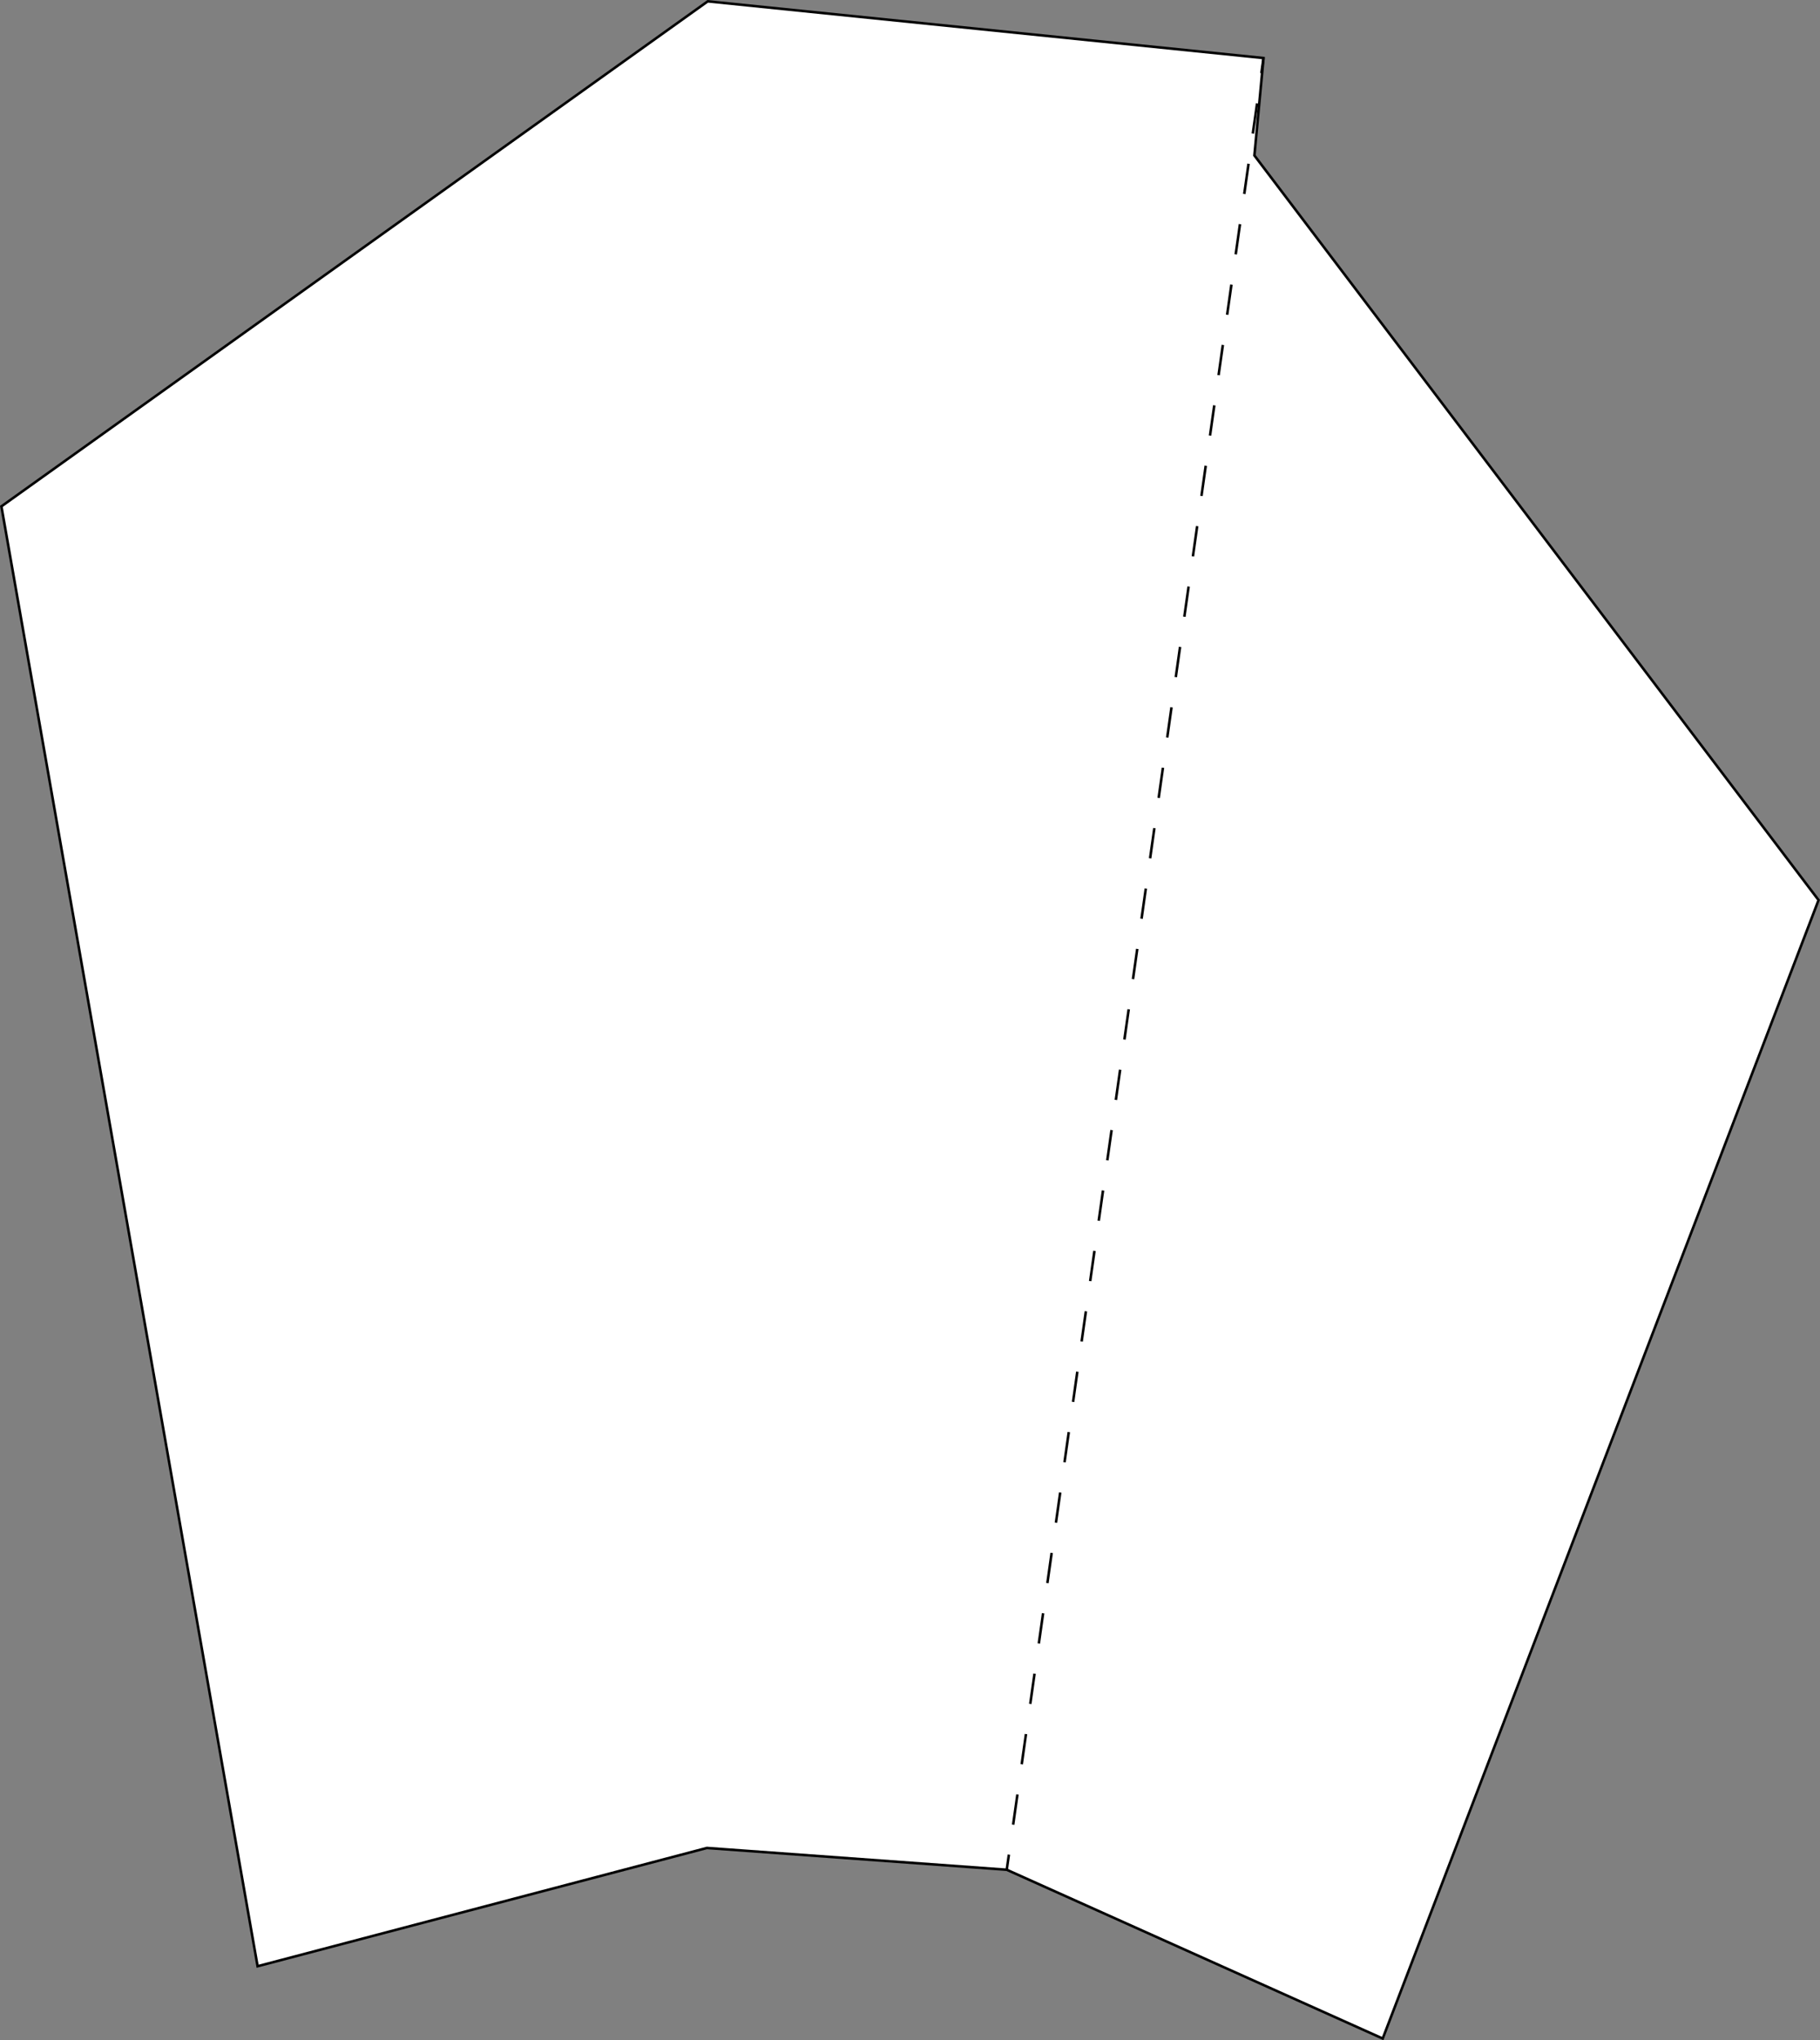 <?xml version="1.0" encoding="UTF-8"?>
<svg id="Layer_1" data-name="Layer 1" xmlns="http://www.w3.org/2000/svg" viewBox="0 0 714.58 800.71">
  <rect x="0" y="0" width="714.58" height="800.71" fill="#808080" stroke="none"/>
  <defs>
    <style>
      .cls-1, .cls-2, .cls-3 {
        fill: none;
      }

      .cls-1, .cls-2, .cls-3, .cls-4 {
        stroke: #010101;
        stroke-miterlimit: 10;
      }

      .cls-2 {
        stroke-dasharray: 0 12;
      }

      .cls-3 {
        stroke-dasharray: 0 0 11.97 11.97;
      }

      .cls-4 {
        fill: #fff;
      }
    </style>
  </defs>
  <polygon class="cls-4" points=".55 198.73 277.89 .52 496.09 22.78 492.51 61.01 714.01 353.25 542.89 800.04 395.27 733.8 277.55 725.25 101.14 771.67 .55 198.73"/>
  <g>
    <line class="cls-1" x1="496.09" y1="22.78" x2="495.25" y2="28.72"/>
    <line class="cls-3" x1="493.57" y1="40.57" x2="396.96" y2="721.94"/>
    <line class="cls-1" x1="396.12" y1="727.86" x2="395.27" y2="733.8"/>
  </g>
  <line class="cls-2" x1="277.55" y1="725.25" x2="277.89" y2=".52"/>
</svg>